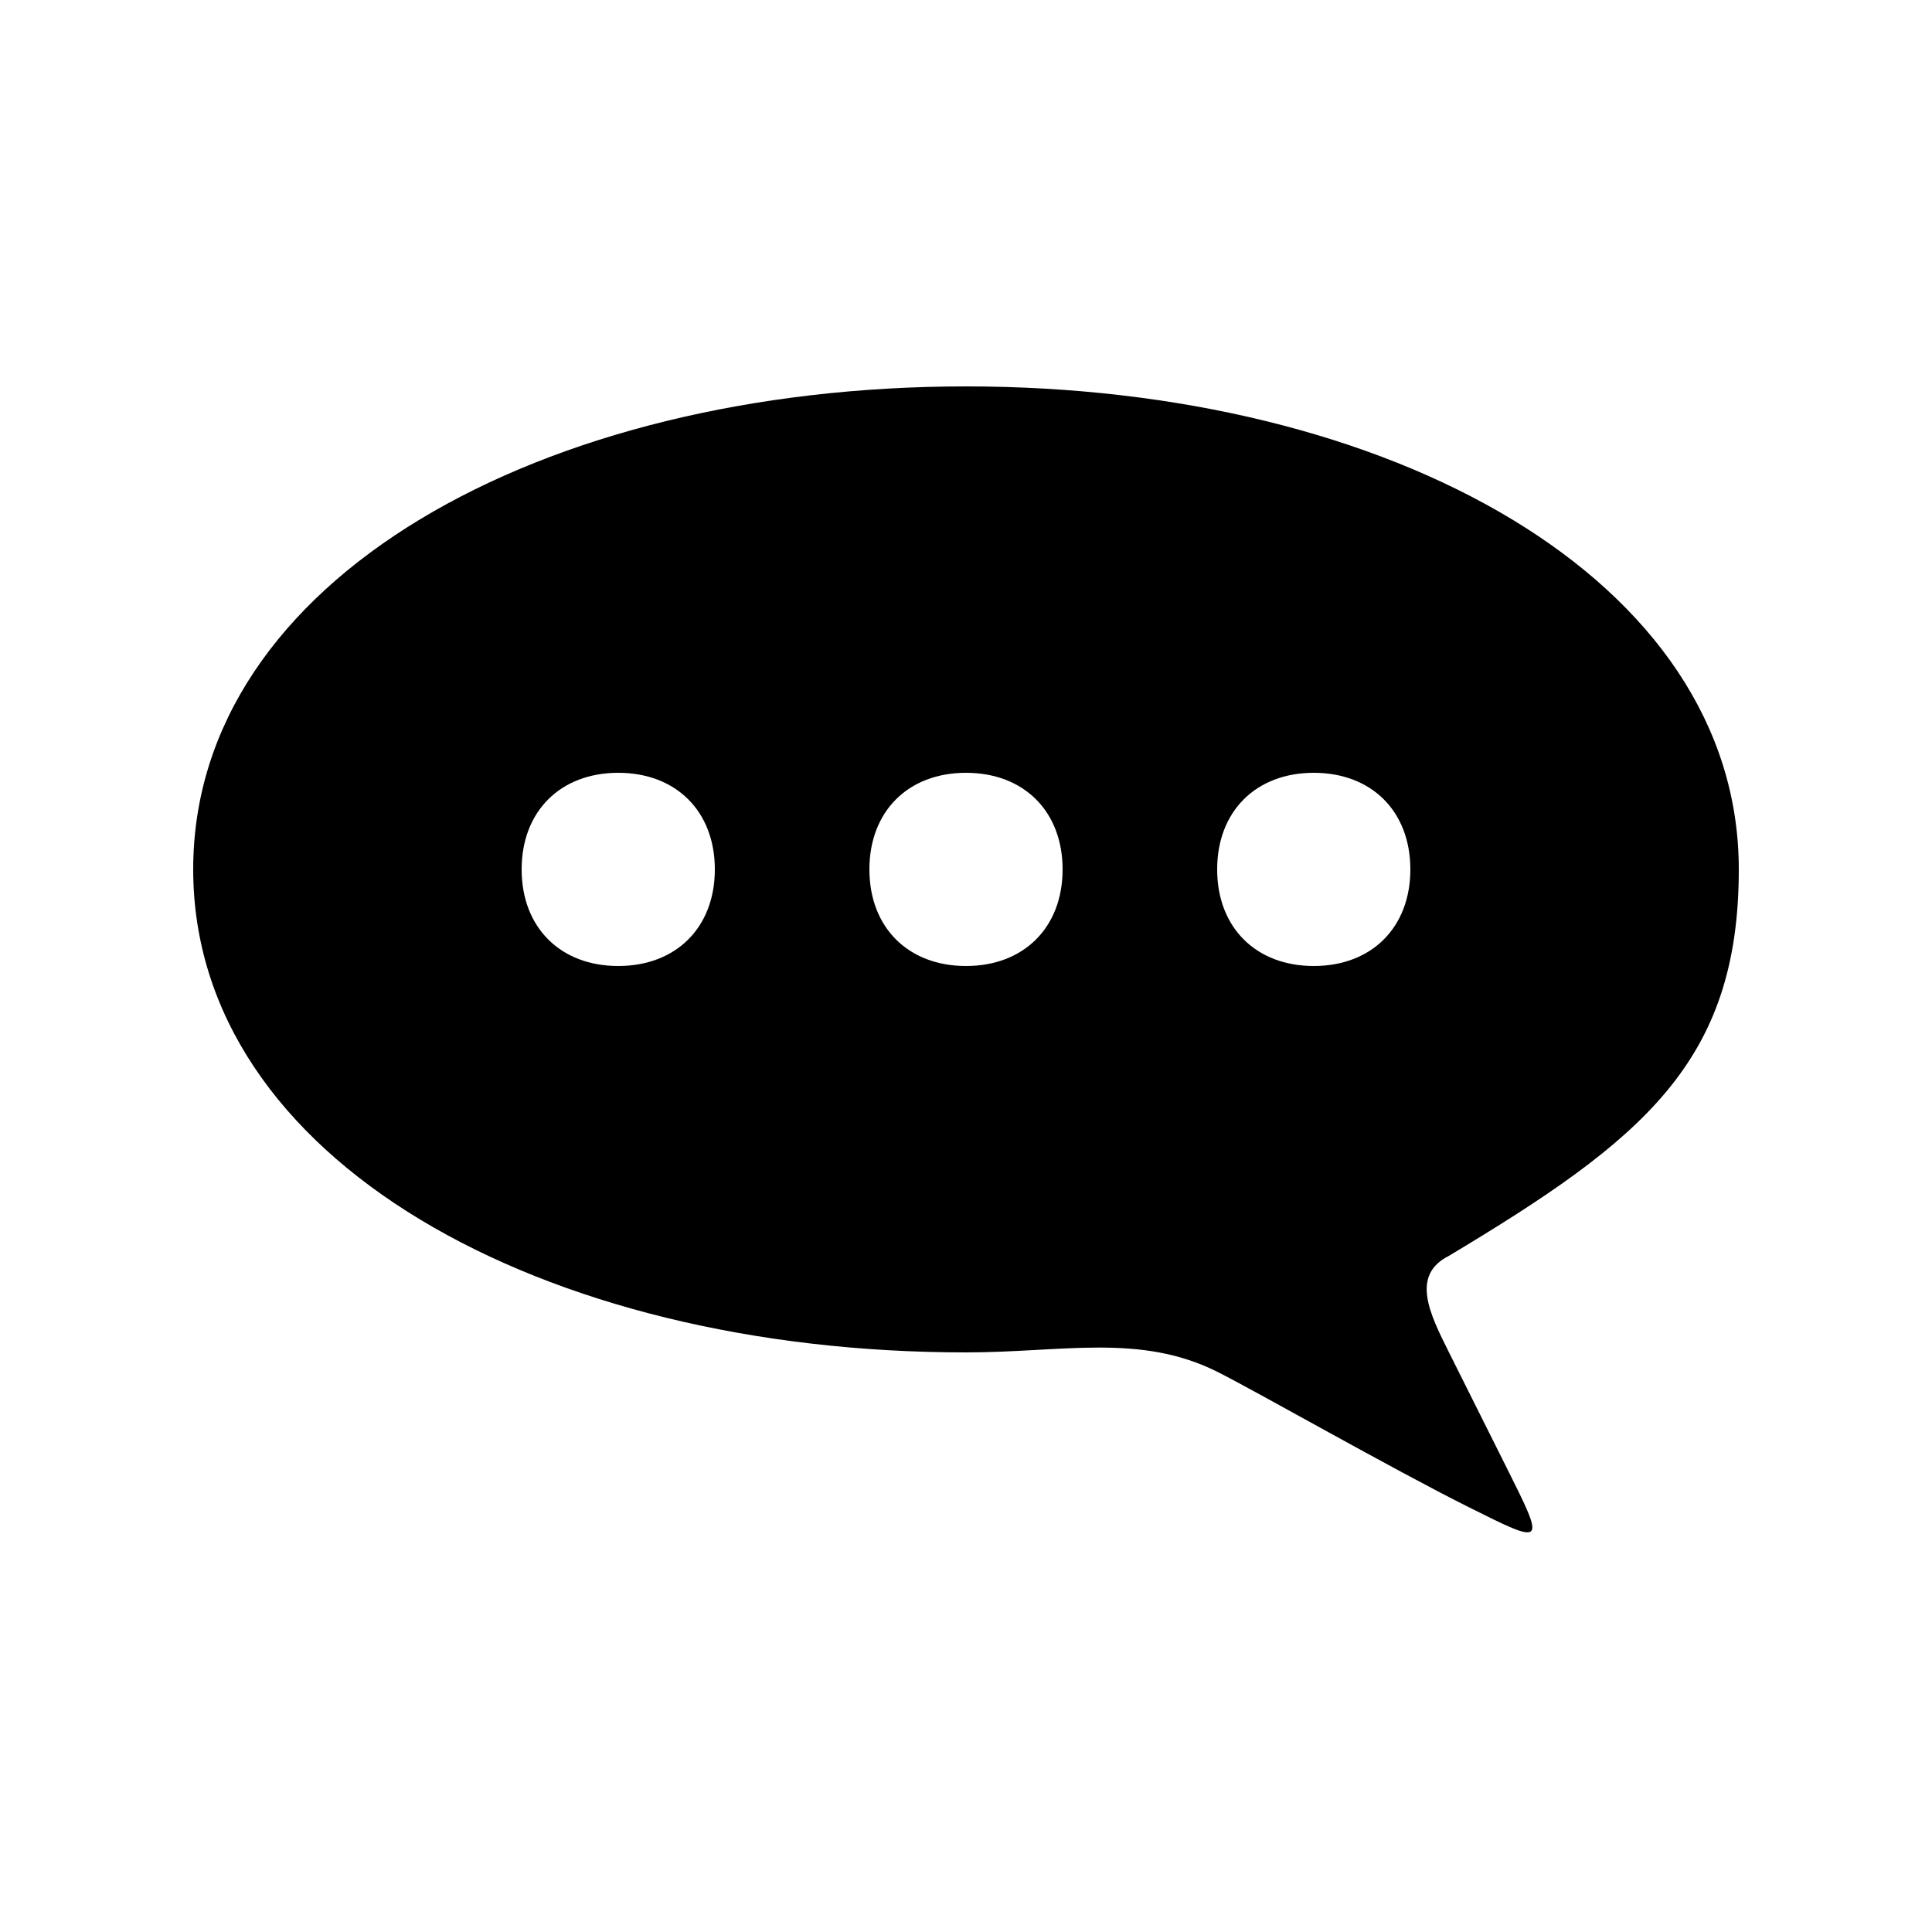 <svg version="1.1" xmlns="http://www.w3.org/2000/svg" viewBox="0 0 100 100"><path stroke="#000000" stroke-width="0" stroke-linejoin="round" stroke-linecap="round" fill="#000000" d="M 37 45 C 37 42 35 40 32 40 C 29 40 27 42 27 45 C 27 48 29 50 32 50 C 35 50 37 48 37 45 Z M 55 45 C 55 42 53 40 50 40 C 47 40 45 42 45 45 C 45 48 47 50 50 50 C 53 50 55 48 55 45 Z M 73 45 C 73 42 71 40 68 40 C 65 40 63 42 63 45 C 63 48 65 50 68 50 C 71 50 73 48 73 45 Z M 63 71 C 59 69 55 70 50 70 C 28 70 10 60 10 45 C 10 30 28 20 50 20 C 72 20 90 30 90 45 C 90 55 85 59 75 65 C 73 66 74 68 75 70 C 76 72 77 74 78 76 C 80 80 80 80 76 78 C 72 76 65 72 63 71 Z"></path></svg>